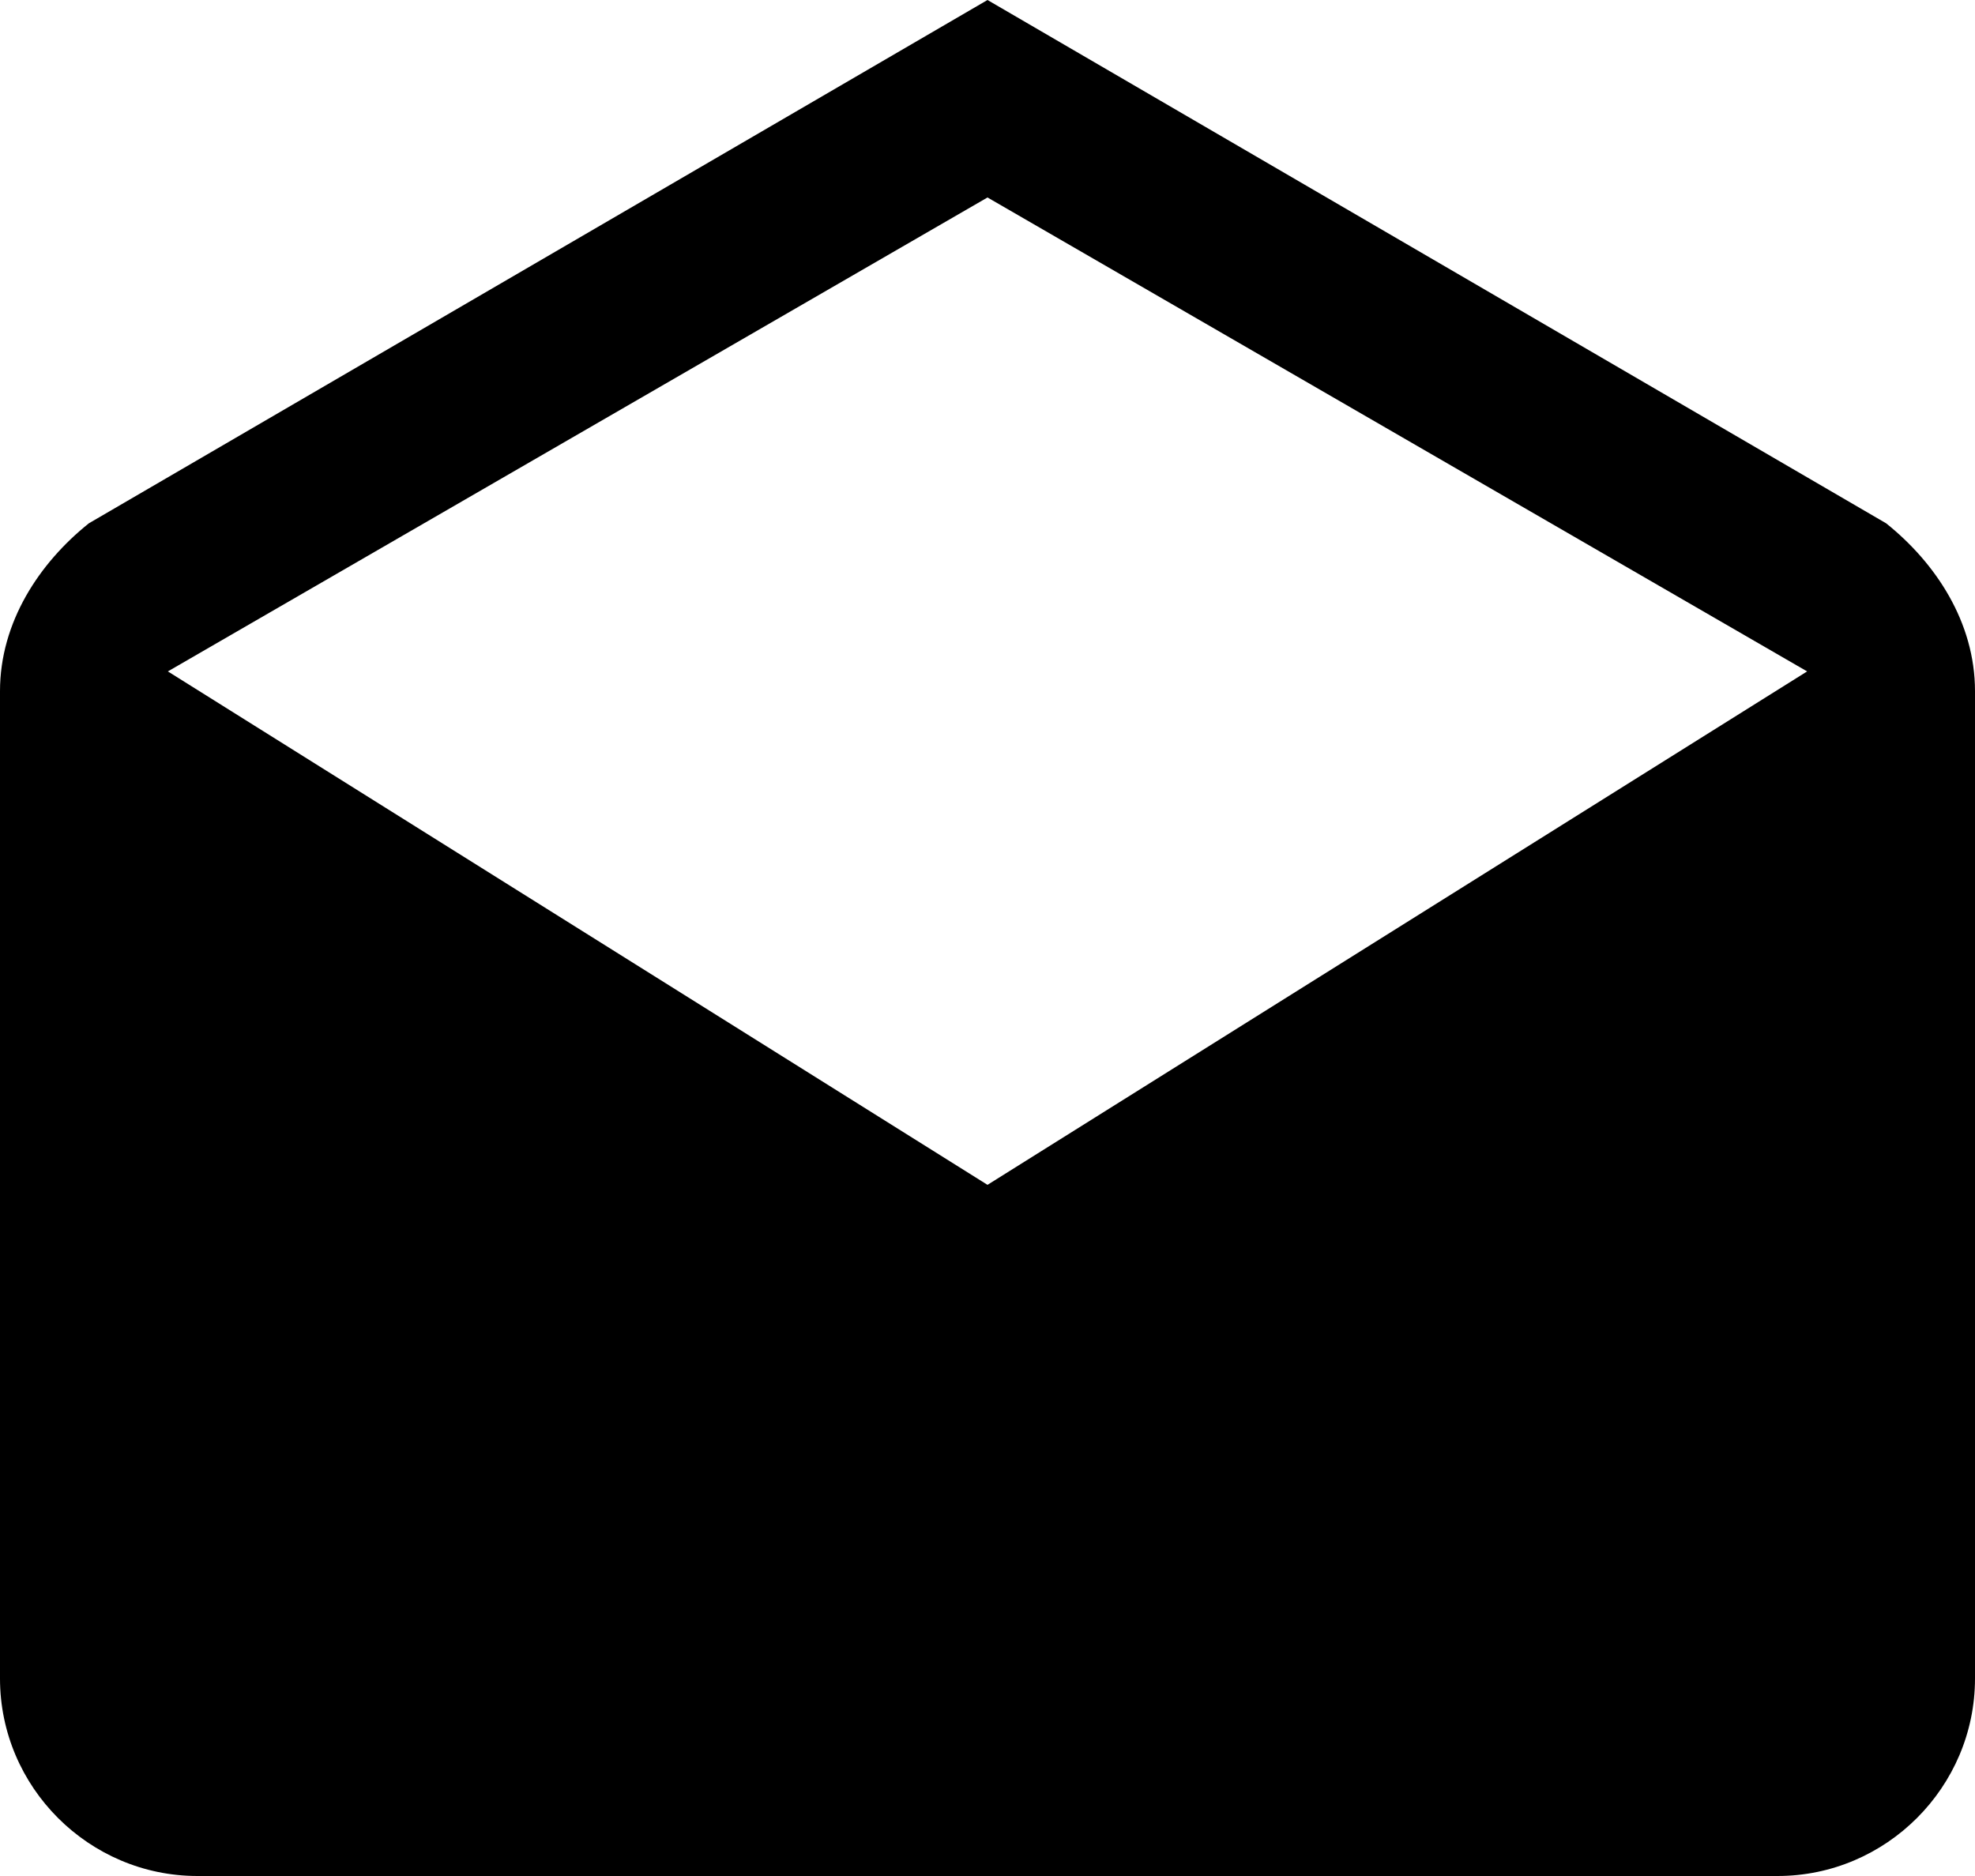 <?xml version="1.0" encoding="utf-8"?>
<!-- Generator: Adobe Illustrator 17.0.0, SVG Export Plug-In . SVG Version: 6.00 Build 0)  -->
<!DOCTYPE svg PUBLIC "-//W3C//DTD SVG 1.1//EN" "http://www.w3.org/Graphics/SVG/1.1/DTD/svg11.dtd">
<svg version="1.1" id="Layer_1" xmlns="http://www.w3.org/2000/svg" xmlns:xlink="http://www.w3.org/1999/xlink" x="0px" y="0px"
	 width="510px" height="484.5px" viewBox="0 0 510 484.5" enable-background="new 0 0 510 484.5" xml:space="preserve">
<g id="drafts">
	<path d="M510,178.5c0-17.85-10.2-33.15-22.95-43.35L255,0L22.95,135.15C10.2,145.35,0,160.65,0,178.5v255c0,28.05,22.95,51,51,51
		h408c28.05,0,51-22.95,51-51V178.5z M255,306L43.35,173.4L255,51l211.65,122.4L255,306z"/>
</g>
<g>
</g>
<g>
</g>
<g>
</g>
<g>
</g>
<g>
</g>
<g>
</g>
<g>
</g>
<g>
</g>
<g>
</g>
<g>
</g>
<g>
</g>
<g>
</g>
<g>
</g>
<g>
</g>
<g>
</g>
</svg>
